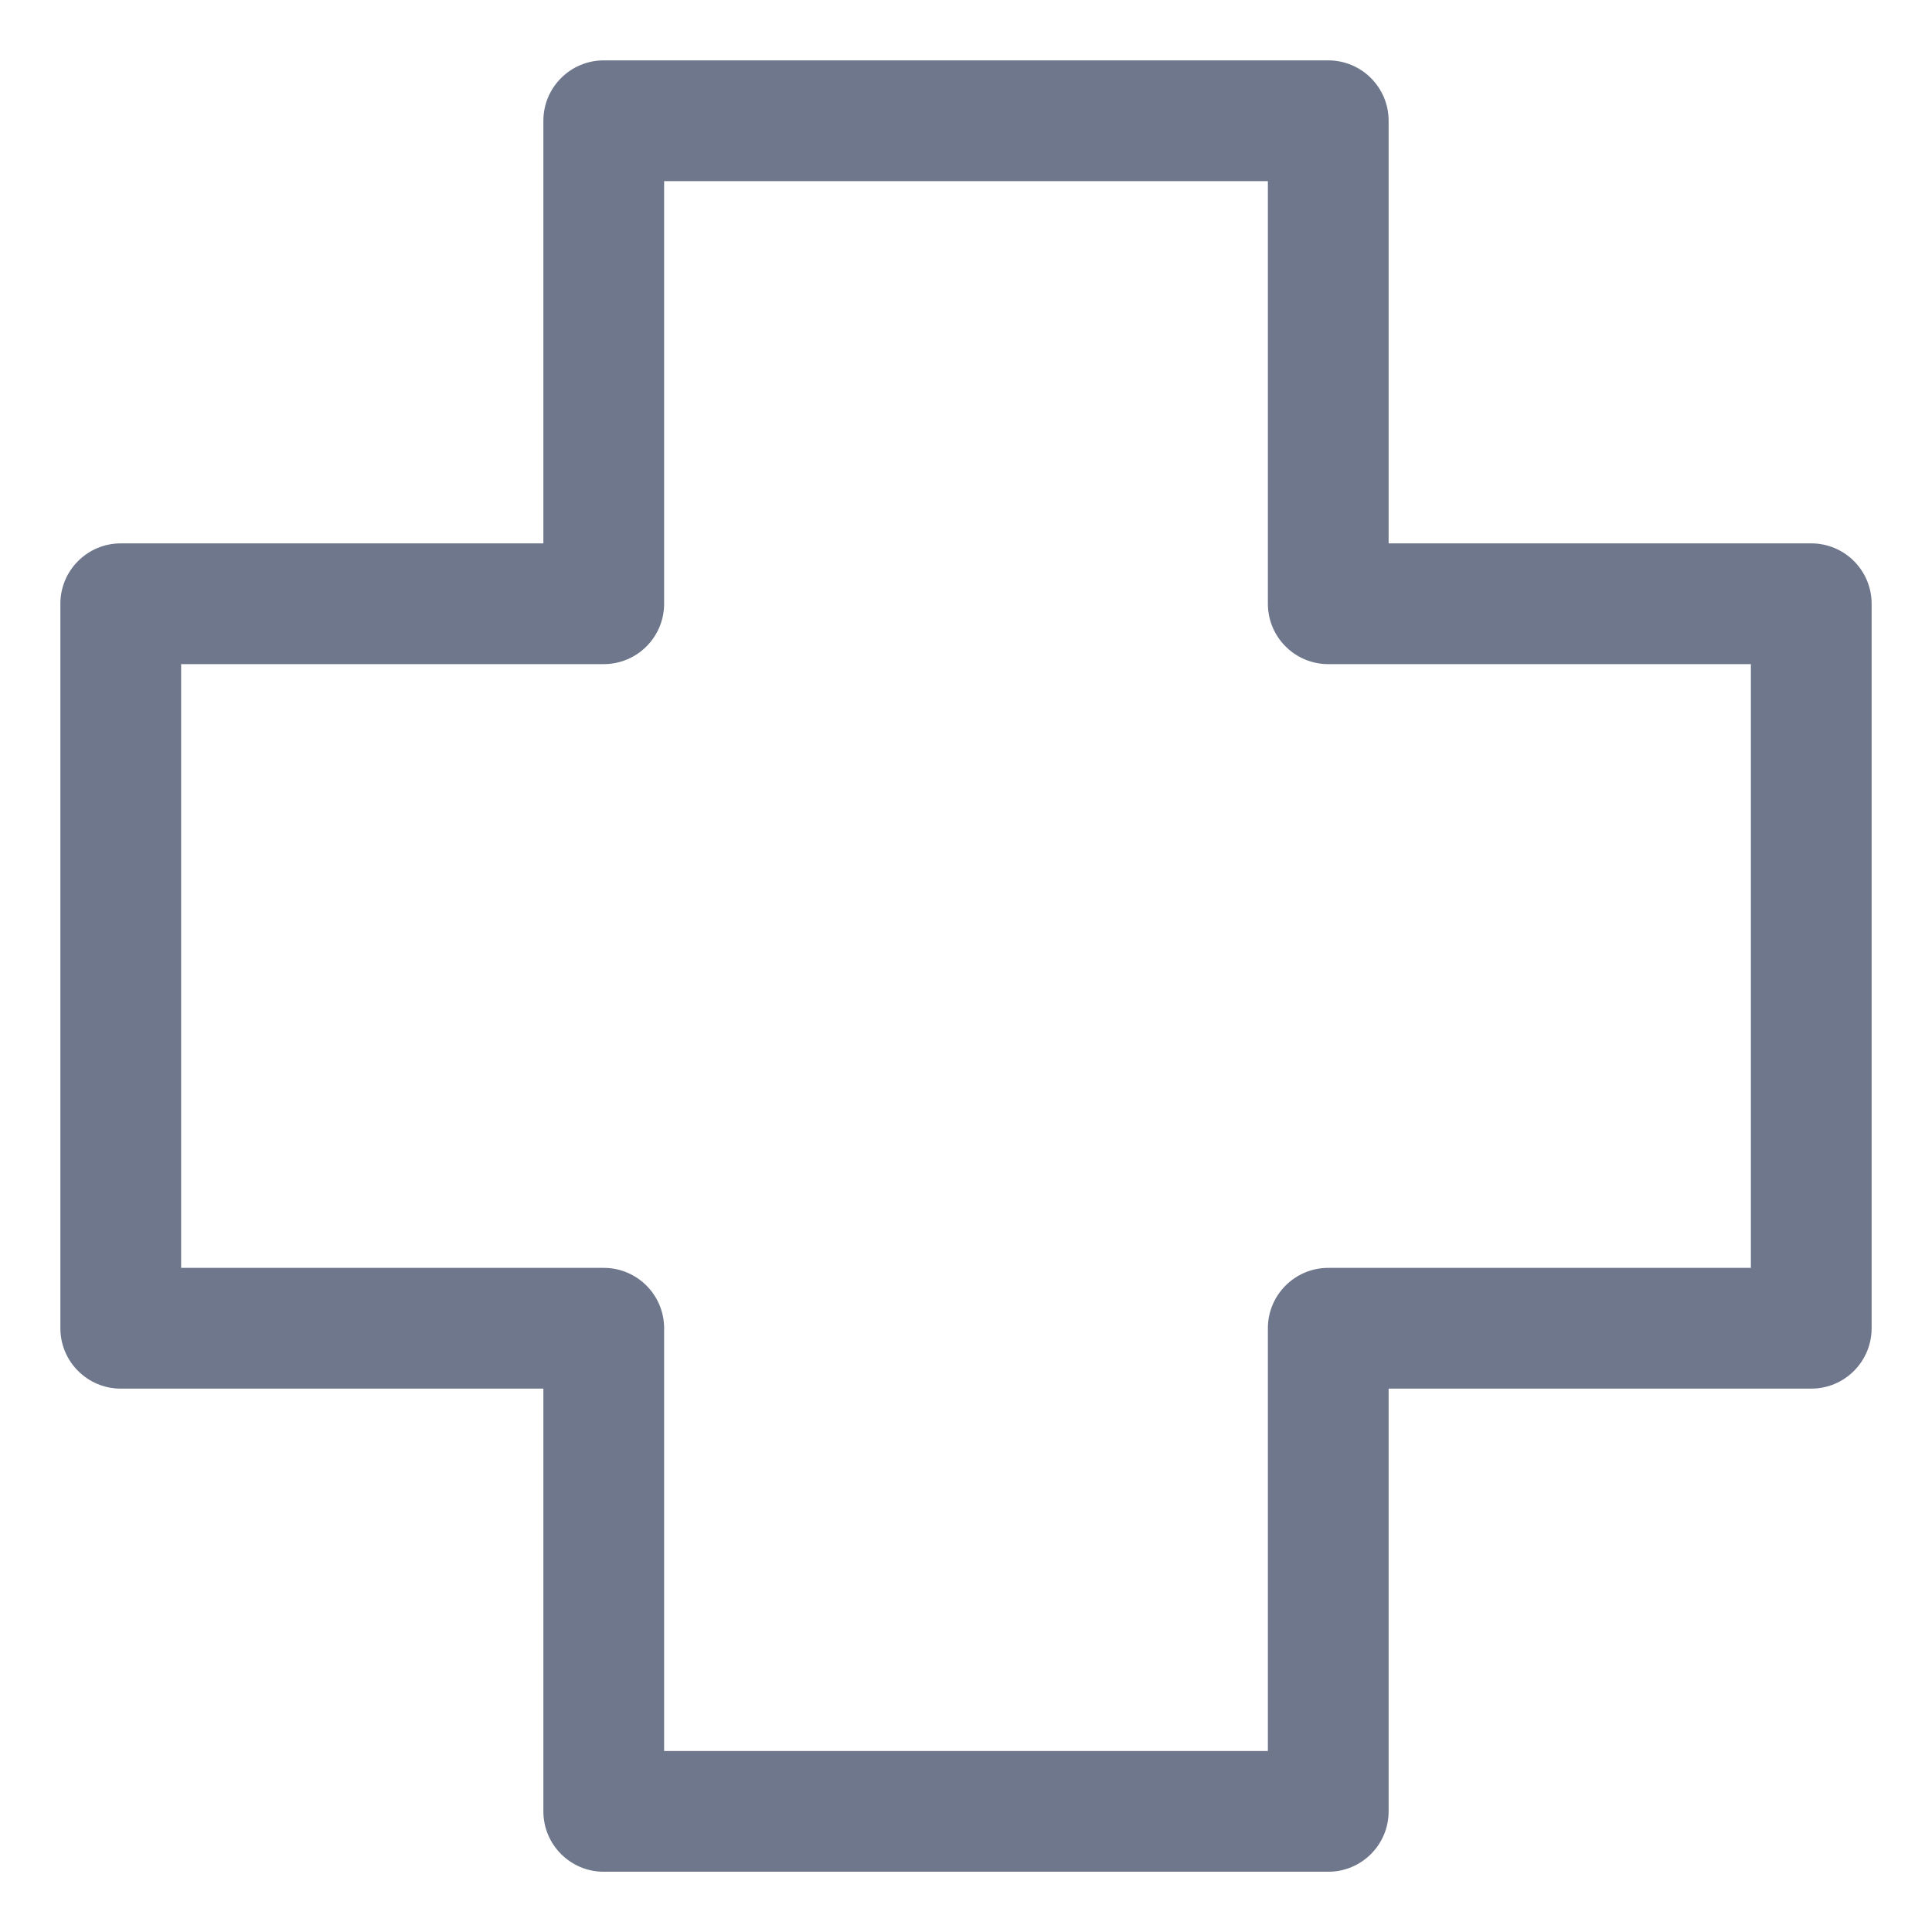 <svg width="16" height="16" viewBox="0 0 16 16" fill="none" xmlns="http://www.w3.org/2000/svg">
<g clip-path="url(#clip0_430_11185)">
<path fill-rule="evenodd" clip-rule="evenodd" d="M4.5 1C4.5 0.724 4.724 0.5 5 0.5H11C11.276 0.5 11.5 0.724 11.5 1V4.5H15C15.276 4.5 15.5 4.724 15.5 5V11C15.5 11.276 15.276 11.5 15 11.5H11.5V15.001C11.5 15.277 11.276 15.501 11 15.501H5C4.724 15.501 4.5 15.277 4.5 15.001V11.5H1C0.724 11.5 0.5 11.276 0.5 11V5C0.5 4.724 0.724 4.5 1 4.5H4.5V1ZM5.5 1.5V5C5.5 5.276 5.276 5.5 5 5.5H1.5V10.5H5C5.276 10.5 5.5 10.724 5.5 11V14.501H10.5V11C10.5 10.724 10.724 10.5 11 10.5H14.5V5.5H11C10.724 5.5 10.5 5.276 10.5 5V1.5H5.5Z" fill="#6E778C"/>
</g>
<defs>
<clipPath id="clip0_430_11185">
<rect width="16" height="16" fill="white"/>
</clipPath>
</defs>
</svg>
